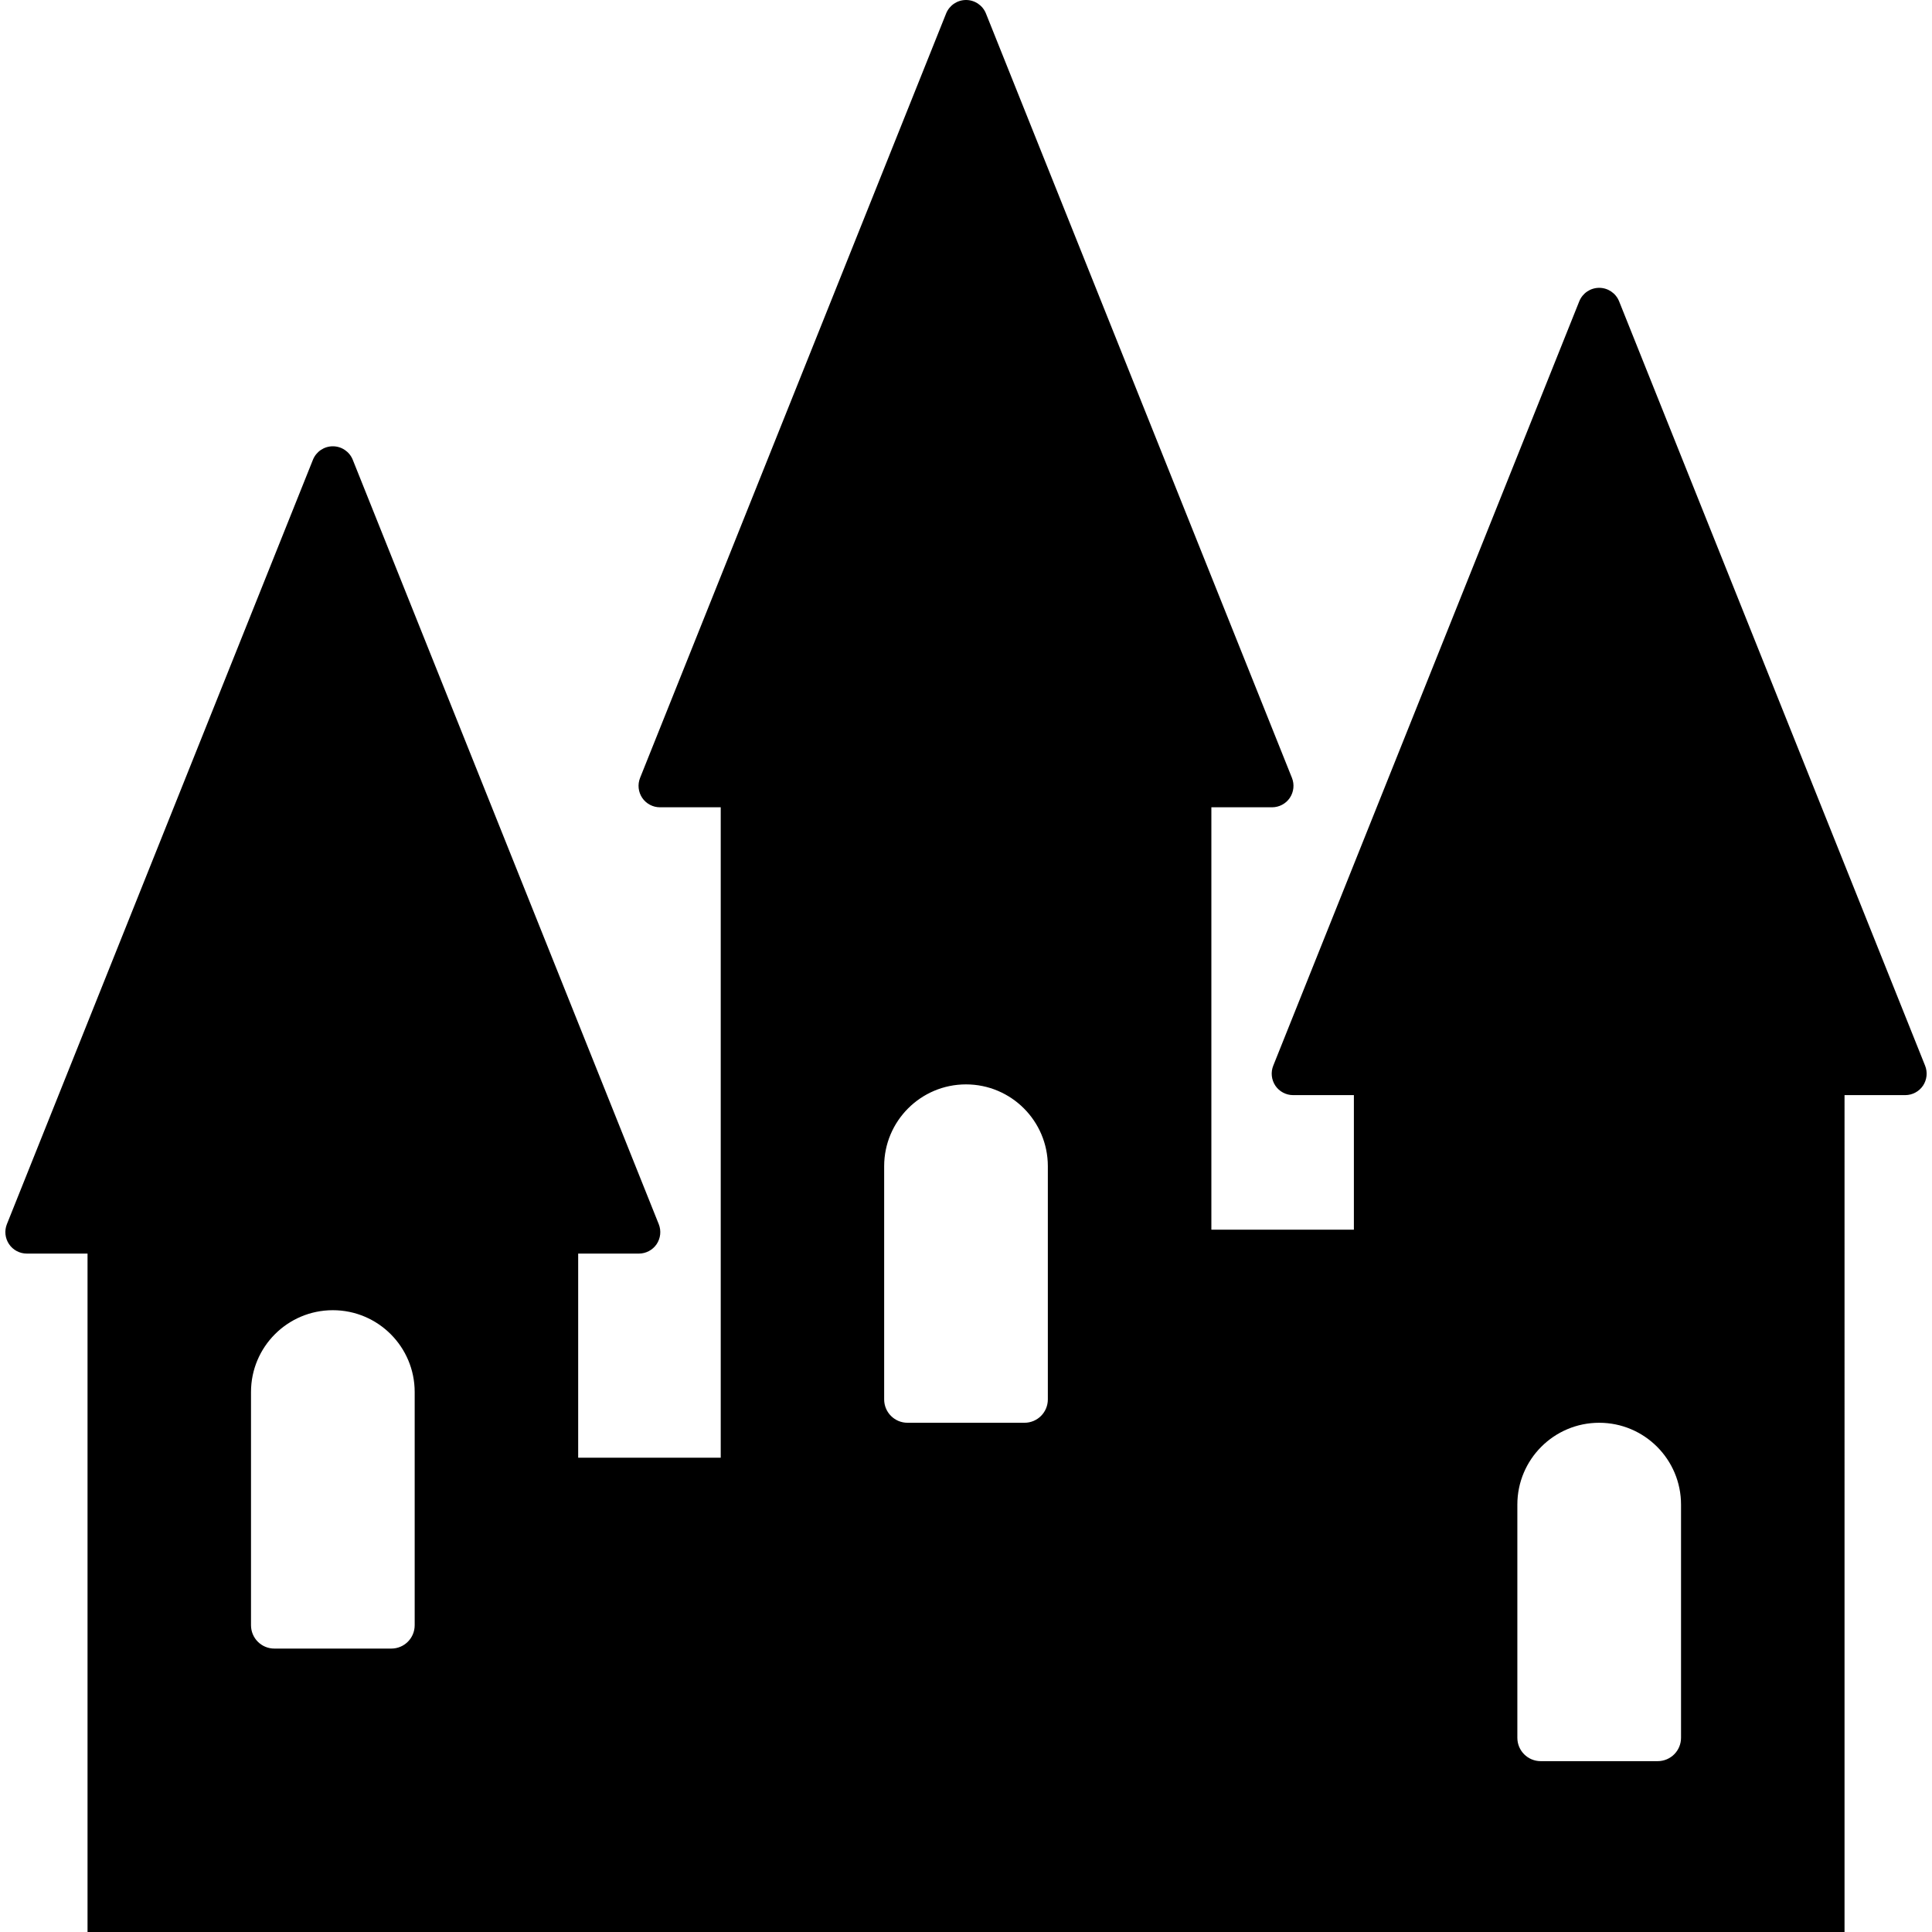 <?xml version="1.0" encoding="iso-8859-1"?>
<!-- Generator: Adobe Illustrator 18.0.0, SVG Export Plug-In . SVG Version: 6.00 Build 0)  -->
<!DOCTYPE svg PUBLIC "-//W3C//DTD SVG 1.1//EN" "http://www.w3.org/Graphics/SVG/1.1/DTD/svg11.dtd">
<svg version="1.1" id="Capa_1" xmlns="http://www.w3.org/2000/svg" xmlns:xlink="http://www.w3.org/1999/xlink" x="0px" y="0px"
	 viewBox="0 0 489.664 489.664" style="enable-background:new 0 0 489.664 489.664;" xml:space="preserve">
<path d="M487.919,270.104L410.36,76.363c-0.829-2.056-2.822-3.412-5.046-3.412c-2.224,0-4.217,1.356-5.047,3.412l-77.565,193.741
	c-0.67,1.674-0.463,3.57,0.541,5.07c1.013,1.49,2.702,2.383,4.504,2.383h15.394v34.104h-36.121V204.606h15.377
	c1.802,0,3.492-0.893,4.505-2.383c1.005-1.499,1.211-3.395,0.542-5.07L249.886,3.413C249.057,1.355,247.065,0,244.84,0
	c-2.224,0-4.216,1.355-5.046,3.413l-77.566,193.74c-0.67,1.675-0.463,3.572,0.542,5.07c1.012,1.491,2.702,2.383,4.504,2.383h15.394
	V369.45h-36.129v-51.73h15.378c1.801,0,3.491-0.893,4.504-2.383c1.005-1.5,1.212-3.396,0.542-5.07L89.404,116.525
	c-0.829-2.057-2.822-3.412-5.046-3.412c-2.224,0-4.217,1.355-5.045,3.412L1.746,310.266c-0.67,1.674-0.462,3.57,0.55,5.07
	c1.004,1.49,2.695,2.383,4.496,2.383h15.394v171.945h445.31V277.557h15.378c1.801,0,3.491-0.893,4.504-2.383
	C488.381,273.674,488.588,271.778,487.919,270.104z M105.101,411.908c0,3.276-2.646,5.923-5.923,5.923H69.539
	c-3.276,0-5.923-2.646-5.923-5.923v-59.096c0-11.456,9.287-20.743,20.742-20.743s20.743,9.287,20.743,20.743V411.908z
	 M265.575,354.677c0,3.276-2.646,5.923-5.923,5.923h-29.64c-3.276,0-5.923-2.646-5.923-5.923v-59.096
	c0-11.456,9.287-20.743,20.743-20.743c11.456,0,20.743,9.287,20.743,20.743V354.677z M426.057,440.438
	c0,3.277-2.646,5.924-5.923,5.924h-29.64c-3.277,0-5.923-2.646-5.923-5.924v-59.096c0-11.455,9.288-20.742,20.743-20.742
	c11.456,0,20.743,9.287,20.743,20.742V440.438z"/>
<g>
</g>
<g>
</g>
<g>
</g>
<g>
</g>
<g>
</g>
<g>
</g>
<g>
</g>
<g>
</g>
<g>
</g>
<g>
</g>
<g>
</g>
<g>
</g>
<g>
</g>
<g>
</g>
<g>
</g>
</svg>
